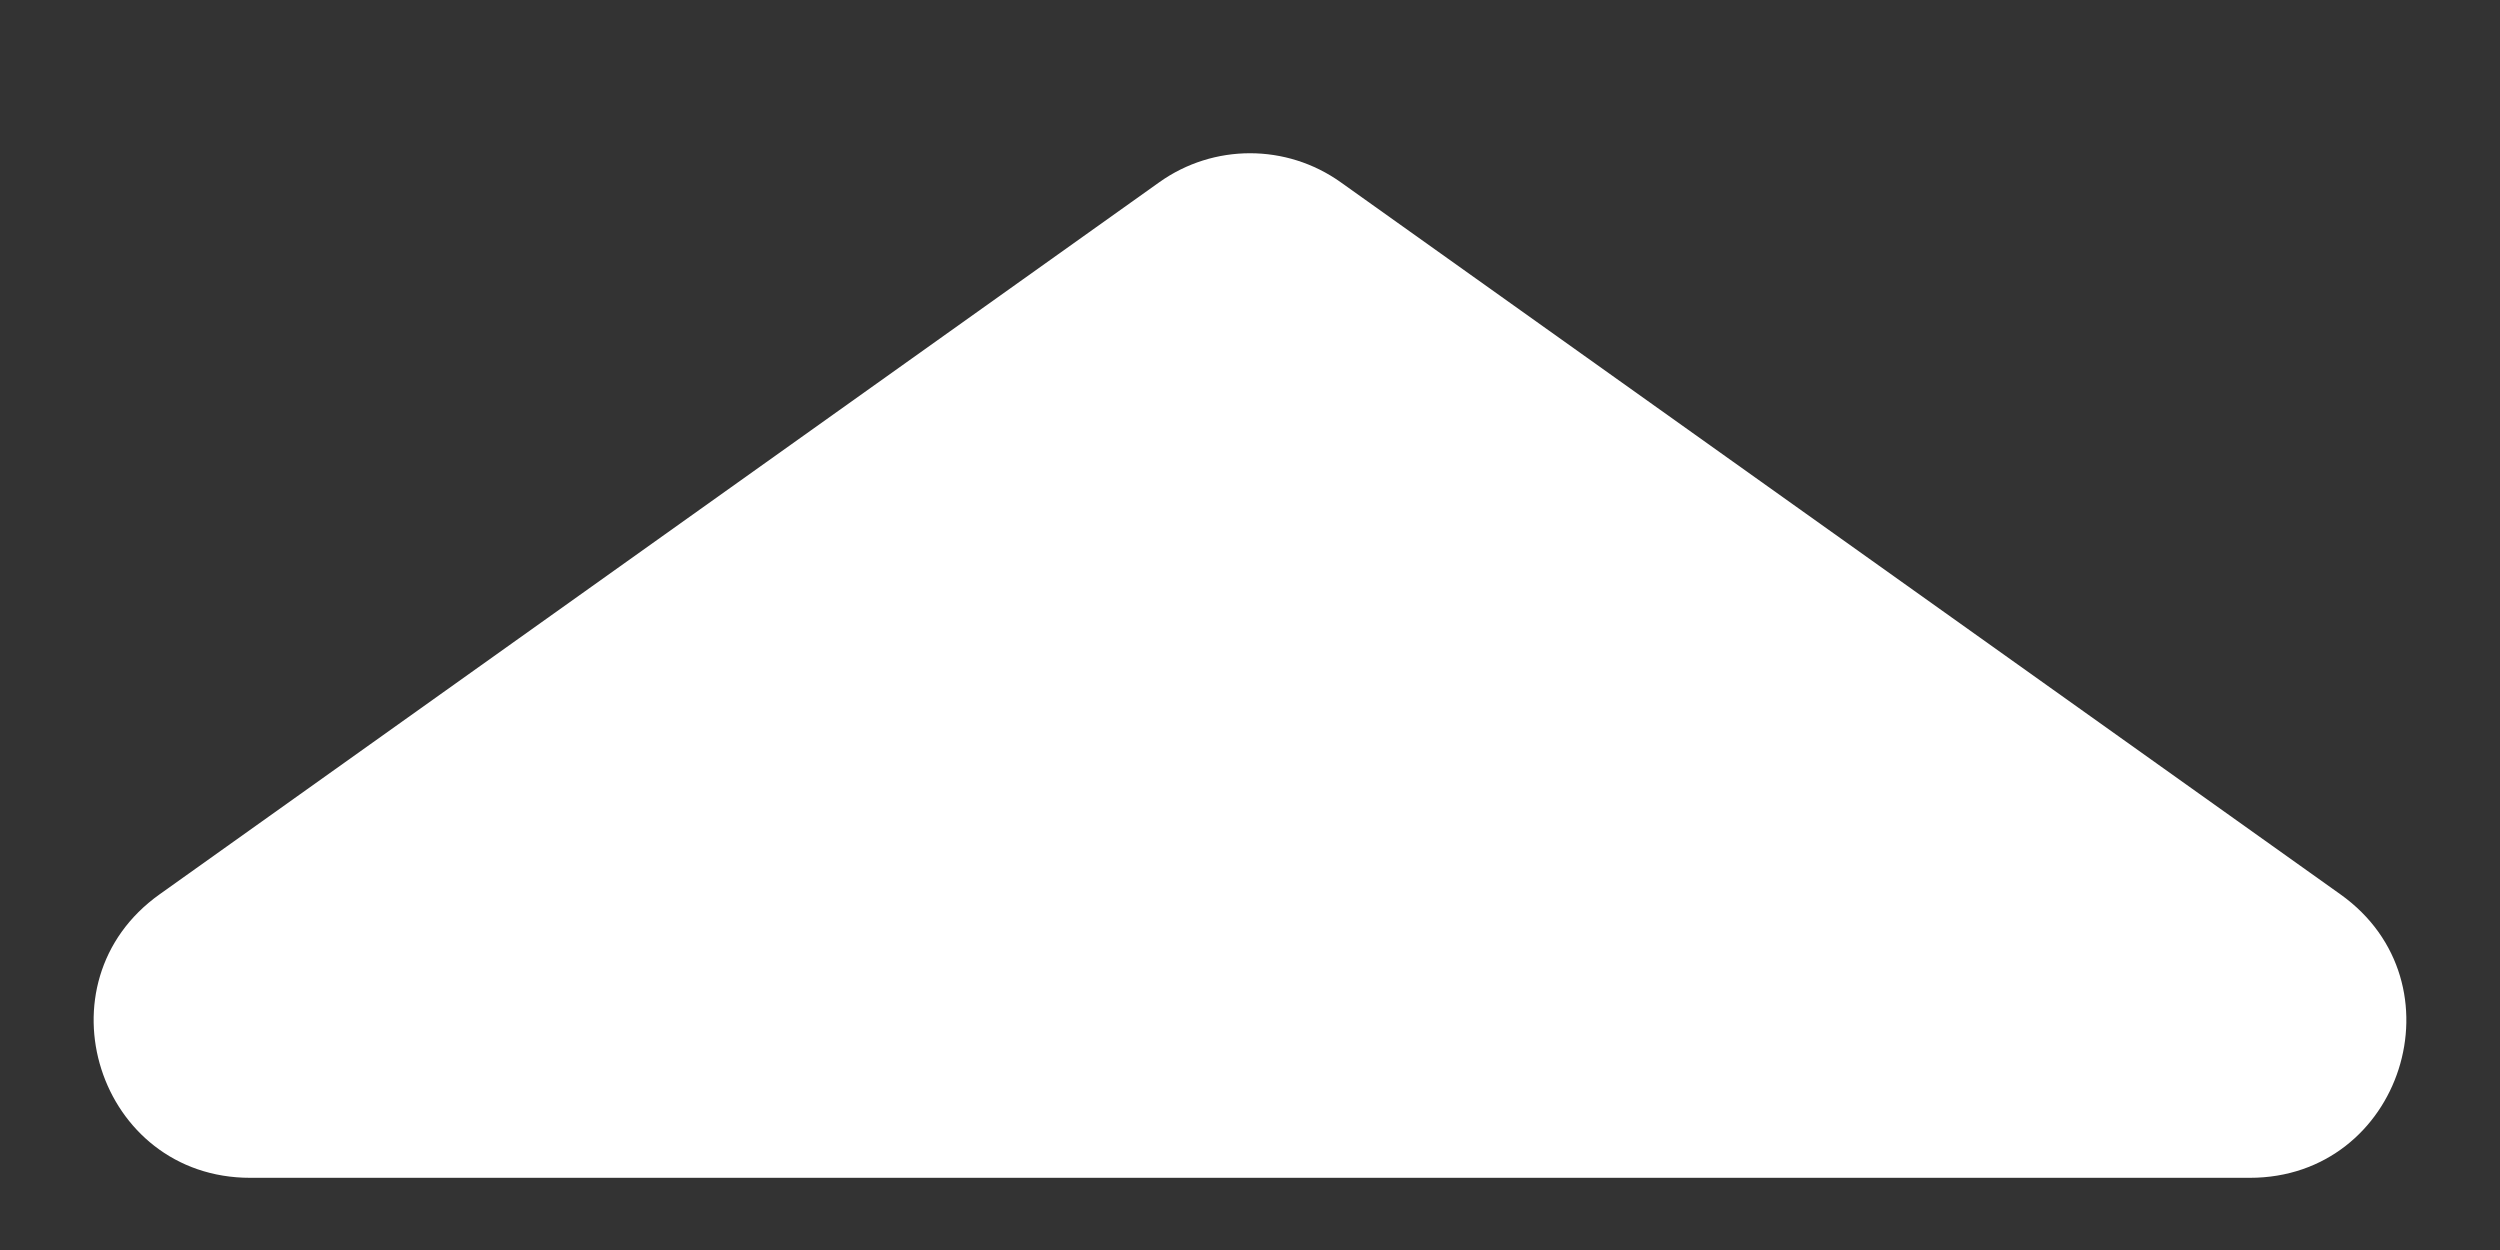 <svg width="16" height="8" viewBox="0 0 16 8" fill="none" xmlns="http://www.w3.org/2000/svg">
<rect x="0" y="0" width="16" height="8" fill="#333333" stroke="none"/>
<path d="M7.42 1.166C7.767 0.919 8.233 0.919 8.58 1.166L14.979 5.724C15.772 6.289 15.372 7.538 14.399 7.538H1.601C0.628 7.538 0.228 6.289 1.021 5.724L7.42 1.166Z" fill="white"/>
</svg>
